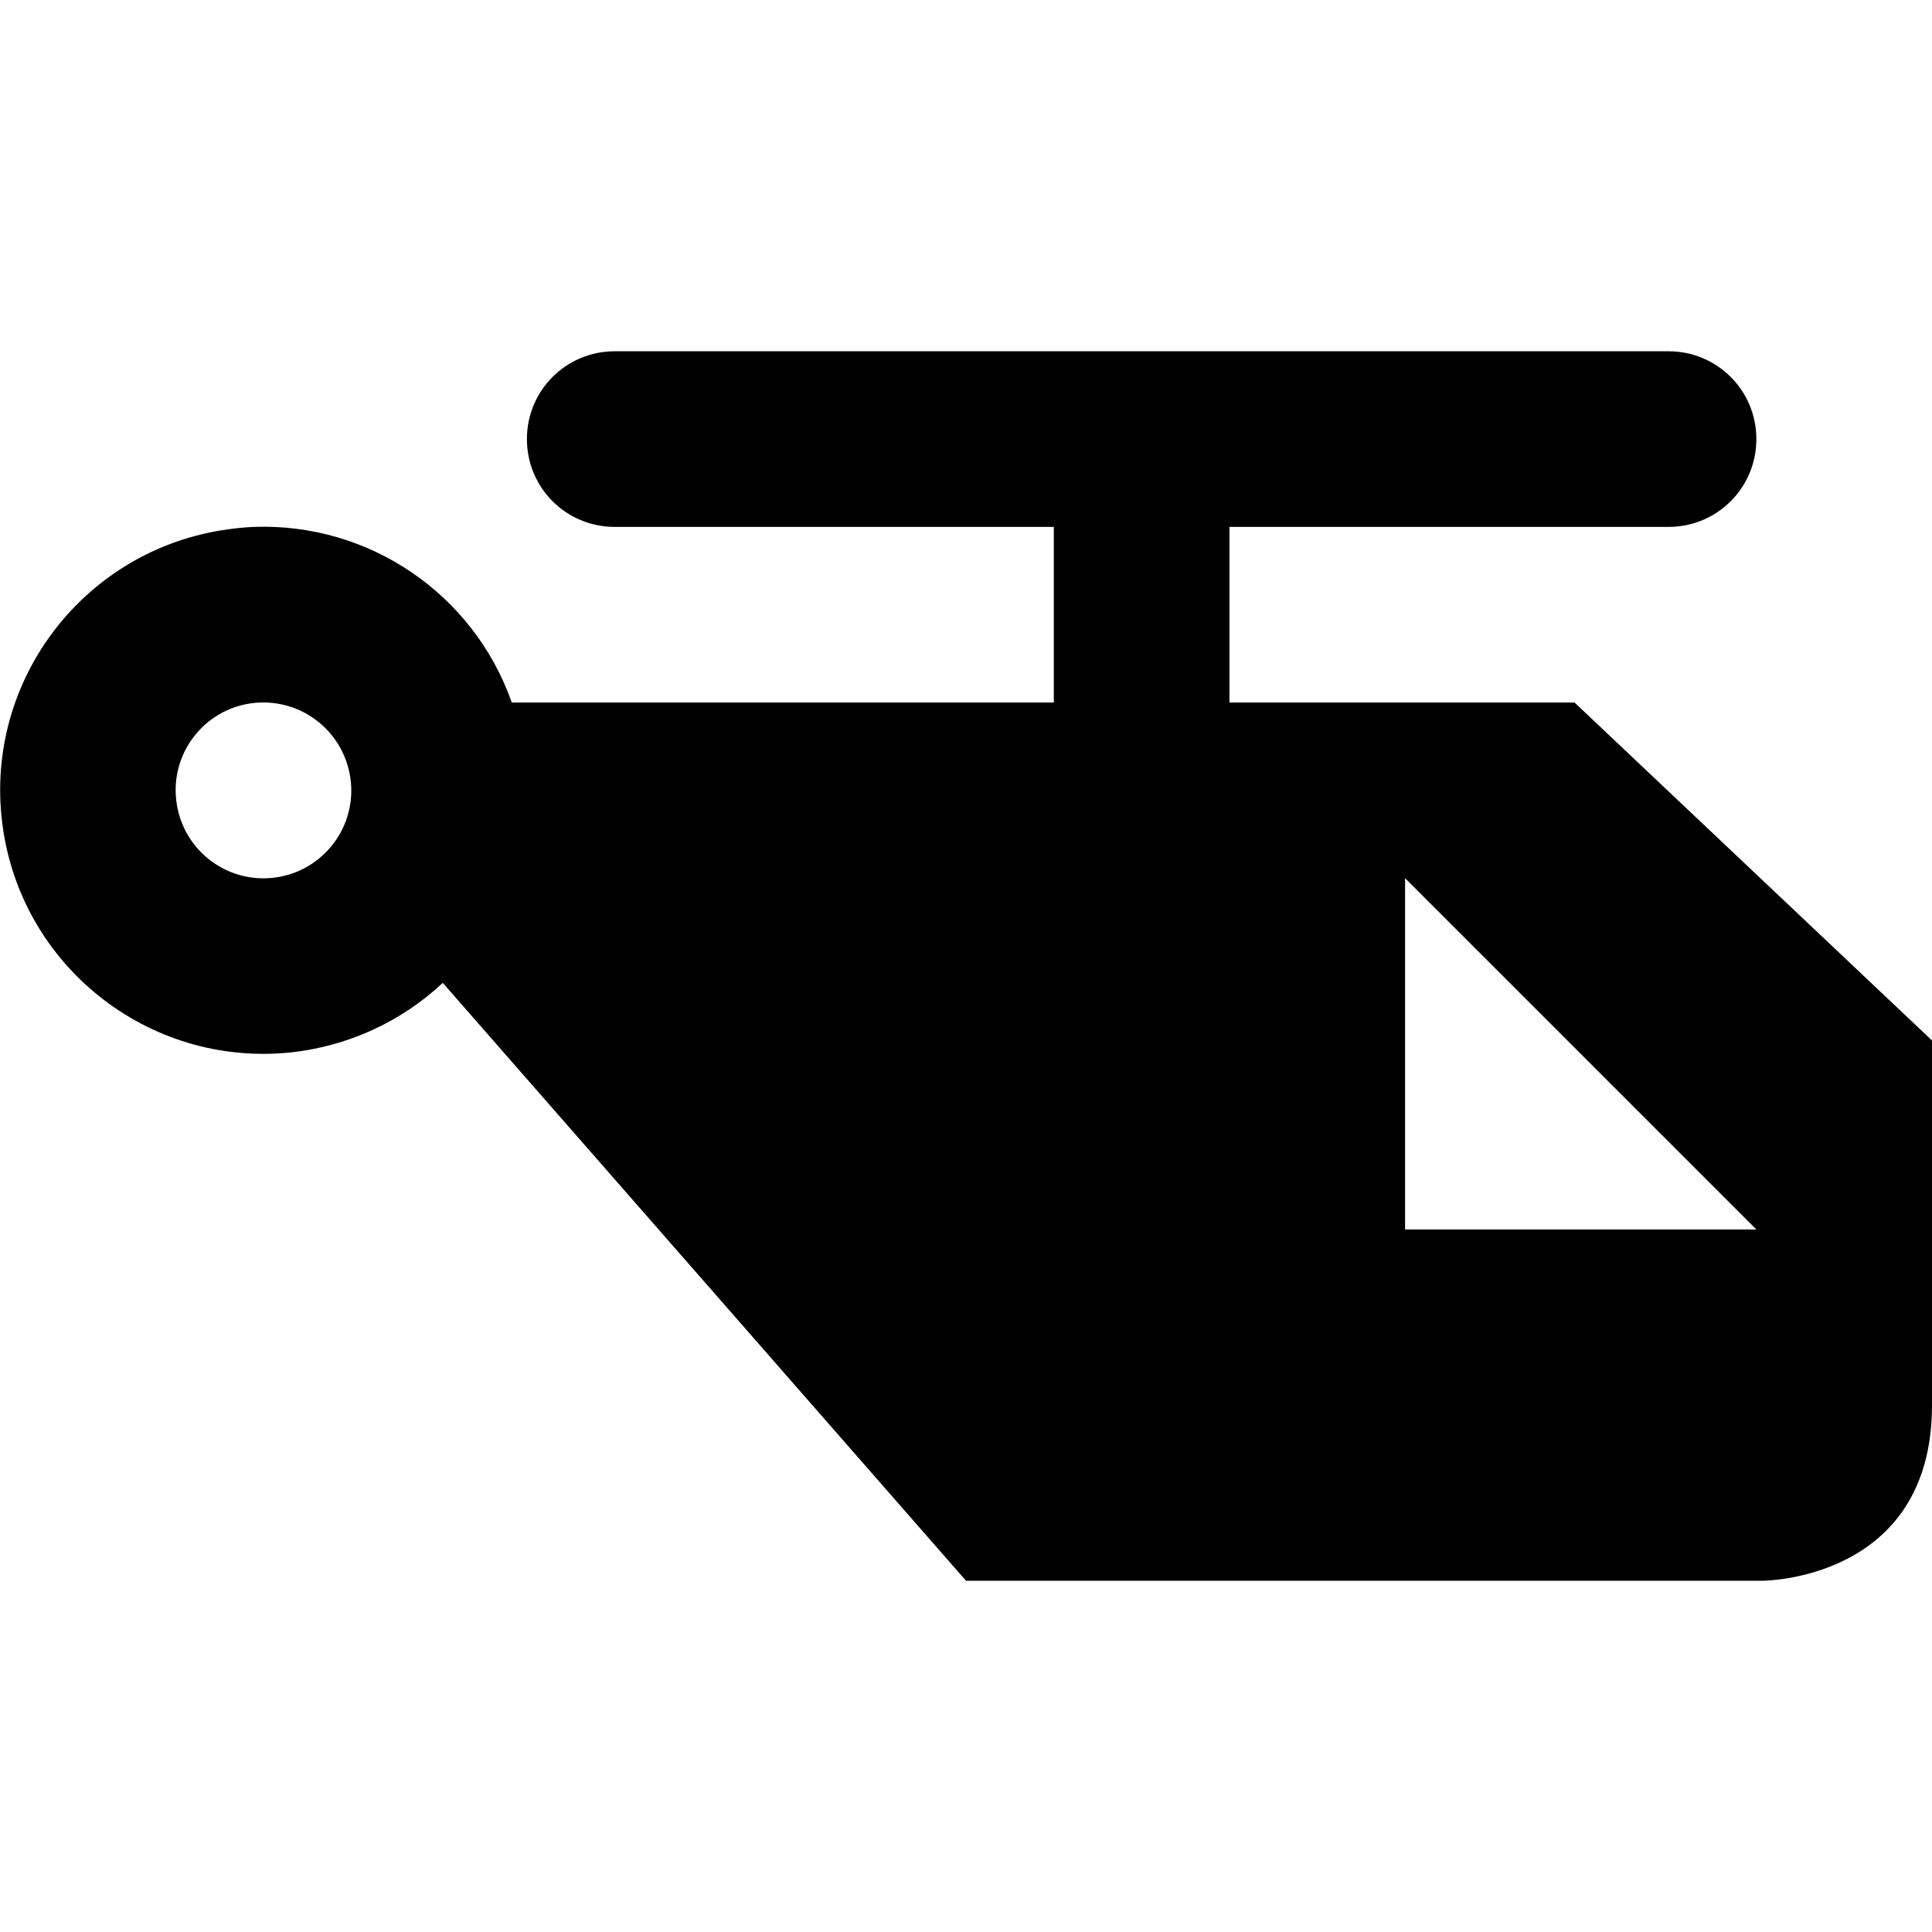 <?xml version="1.0" encoding="UTF-8" standalone="no"?>
<!-- Created with Inkscape (http://www.inkscape.org/) -->

<svg
   xmlns:dc="http://purl.org/dc/elements/1.1/"
   xmlns:cc="http://creativecommons.org/ns#"
   xmlns:rdf="http://www.w3.org/1999/02/22-rdf-syntax-ns#"
   xmlns:svg="http://www.w3.org/2000/svg"
   xmlns="http://www.w3.org/2000/svg"
   xmlns:sodipodi="http://sodipodi.sourceforge.net/DTD/sodipodi-0.dtd"
   xmlns:inkscape="http://www.inkscape.org/namespaces/inkscape"
   version="1.1"
   width="11"
   height="11"
   id="svg4764"
   inkscape:version="0.91 r13725"
   sodipodi:docname="heliport-11.svg"
   viewBox="0 0 11 11">
  <sodipodi:namedview
     pagecolor="#ffffff"
     bordercolor="#666666"
     borderopacity="1"
     objecttolerance="10"
     gridtolerance="10"
     guidetolerance="10"
     inkscape:pageopacity="0"
     inkscape:pageshadow="2"
     inkscape:window-width="969"
     inkscape:window-height="687"
     id="namedview3340"
     inkscape:document-units="px"
     showgrid="false"
     inkscape:zoom="21.454545"
     inkscape:cx="3.8106819"
     inkscape:cy="5.1852716"
     inkscape:window-x="0"
     inkscape:window-y="23"
     inkscape:window-maximized="0"
     inkscape:current-layer="svg4764"
     inkscape:snap-bbox="true"
     inkscape:bbox-nodes="true"
     inkscape:bbox-paths="true"
     inkscape:snap-bbox-edge-midpoints="true"
     inkscape:snap-bbox-midpoints="true"
     inkscape:object-paths="true"
     inkscape:snap-intersection-paths="true"
     inkscape:snap-smooth-nodes="true"
     inkscape:object-nodes="true"
     showguides="true"
     inkscape:guide-bbox="true">
    <inkscape:grid
       type="xygrid"
       id="grid3333"
       spacingy="0.5"
       spacingx="0.5"
       color="#ff0000"
       opacity="0.125"
       empspacing="2" />
  </sodipodi:namedview>
  <defs
     id="defs4766" />
  <path
     style="opacity:1;fill:#000000;fill-opacity:1;stroke:none;stroke-width:1;stroke-linecap:round;stroke-linejoin:miter;stroke-miterlimit:4;stroke-dasharray:none;stroke-dashoffset:0;stroke-opacity:1"
     d="M 3.5,2 C 3.223,2 3,2.223 3,2.5 3,2.777 3.223,3 3.5,3 L 6,3 6,4 2.914,4 C 2.696,3.381 2.101,2.976 1.445,3 1.396,3.002 1.346,3.007 1.297,3.014 0.486,3.125 -0.087,3.867 0.012,4.68 0.11,5.493 0.842,6.077 1.656,5.992 1.98,5.957 2.284,5.818 2.521,5.596 L 5.5,9 10.036,9 C 10.036,9 11,9 11,8.001 L 11,5.924 8.965,4 7,4 7,3 9.5,3 C 9.777,3 10,2.777 10,2.5 10,2.223 9.777,2 9.5,2 Z M 1.482,4 c 0.253,-0.009 0.473,0.173 0.512,0.424 l 0.004,0.031 C 2.023,4.727 1.825,4.969 1.553,4.998 1.281,5.027 1.037,4.832 1.004,4.561 0.97,4.289 1.161,4.041 1.432,4.004 1.448,4.002 1.465,4 1.482,4 Z M 8,5 10,7 8,7 Z"
     id="path3335"
     inkscape:connector-curvature="0"
     sodipodi:nodetypes="ssscccccccccccccccssssccccccccccc" />
</svg>

